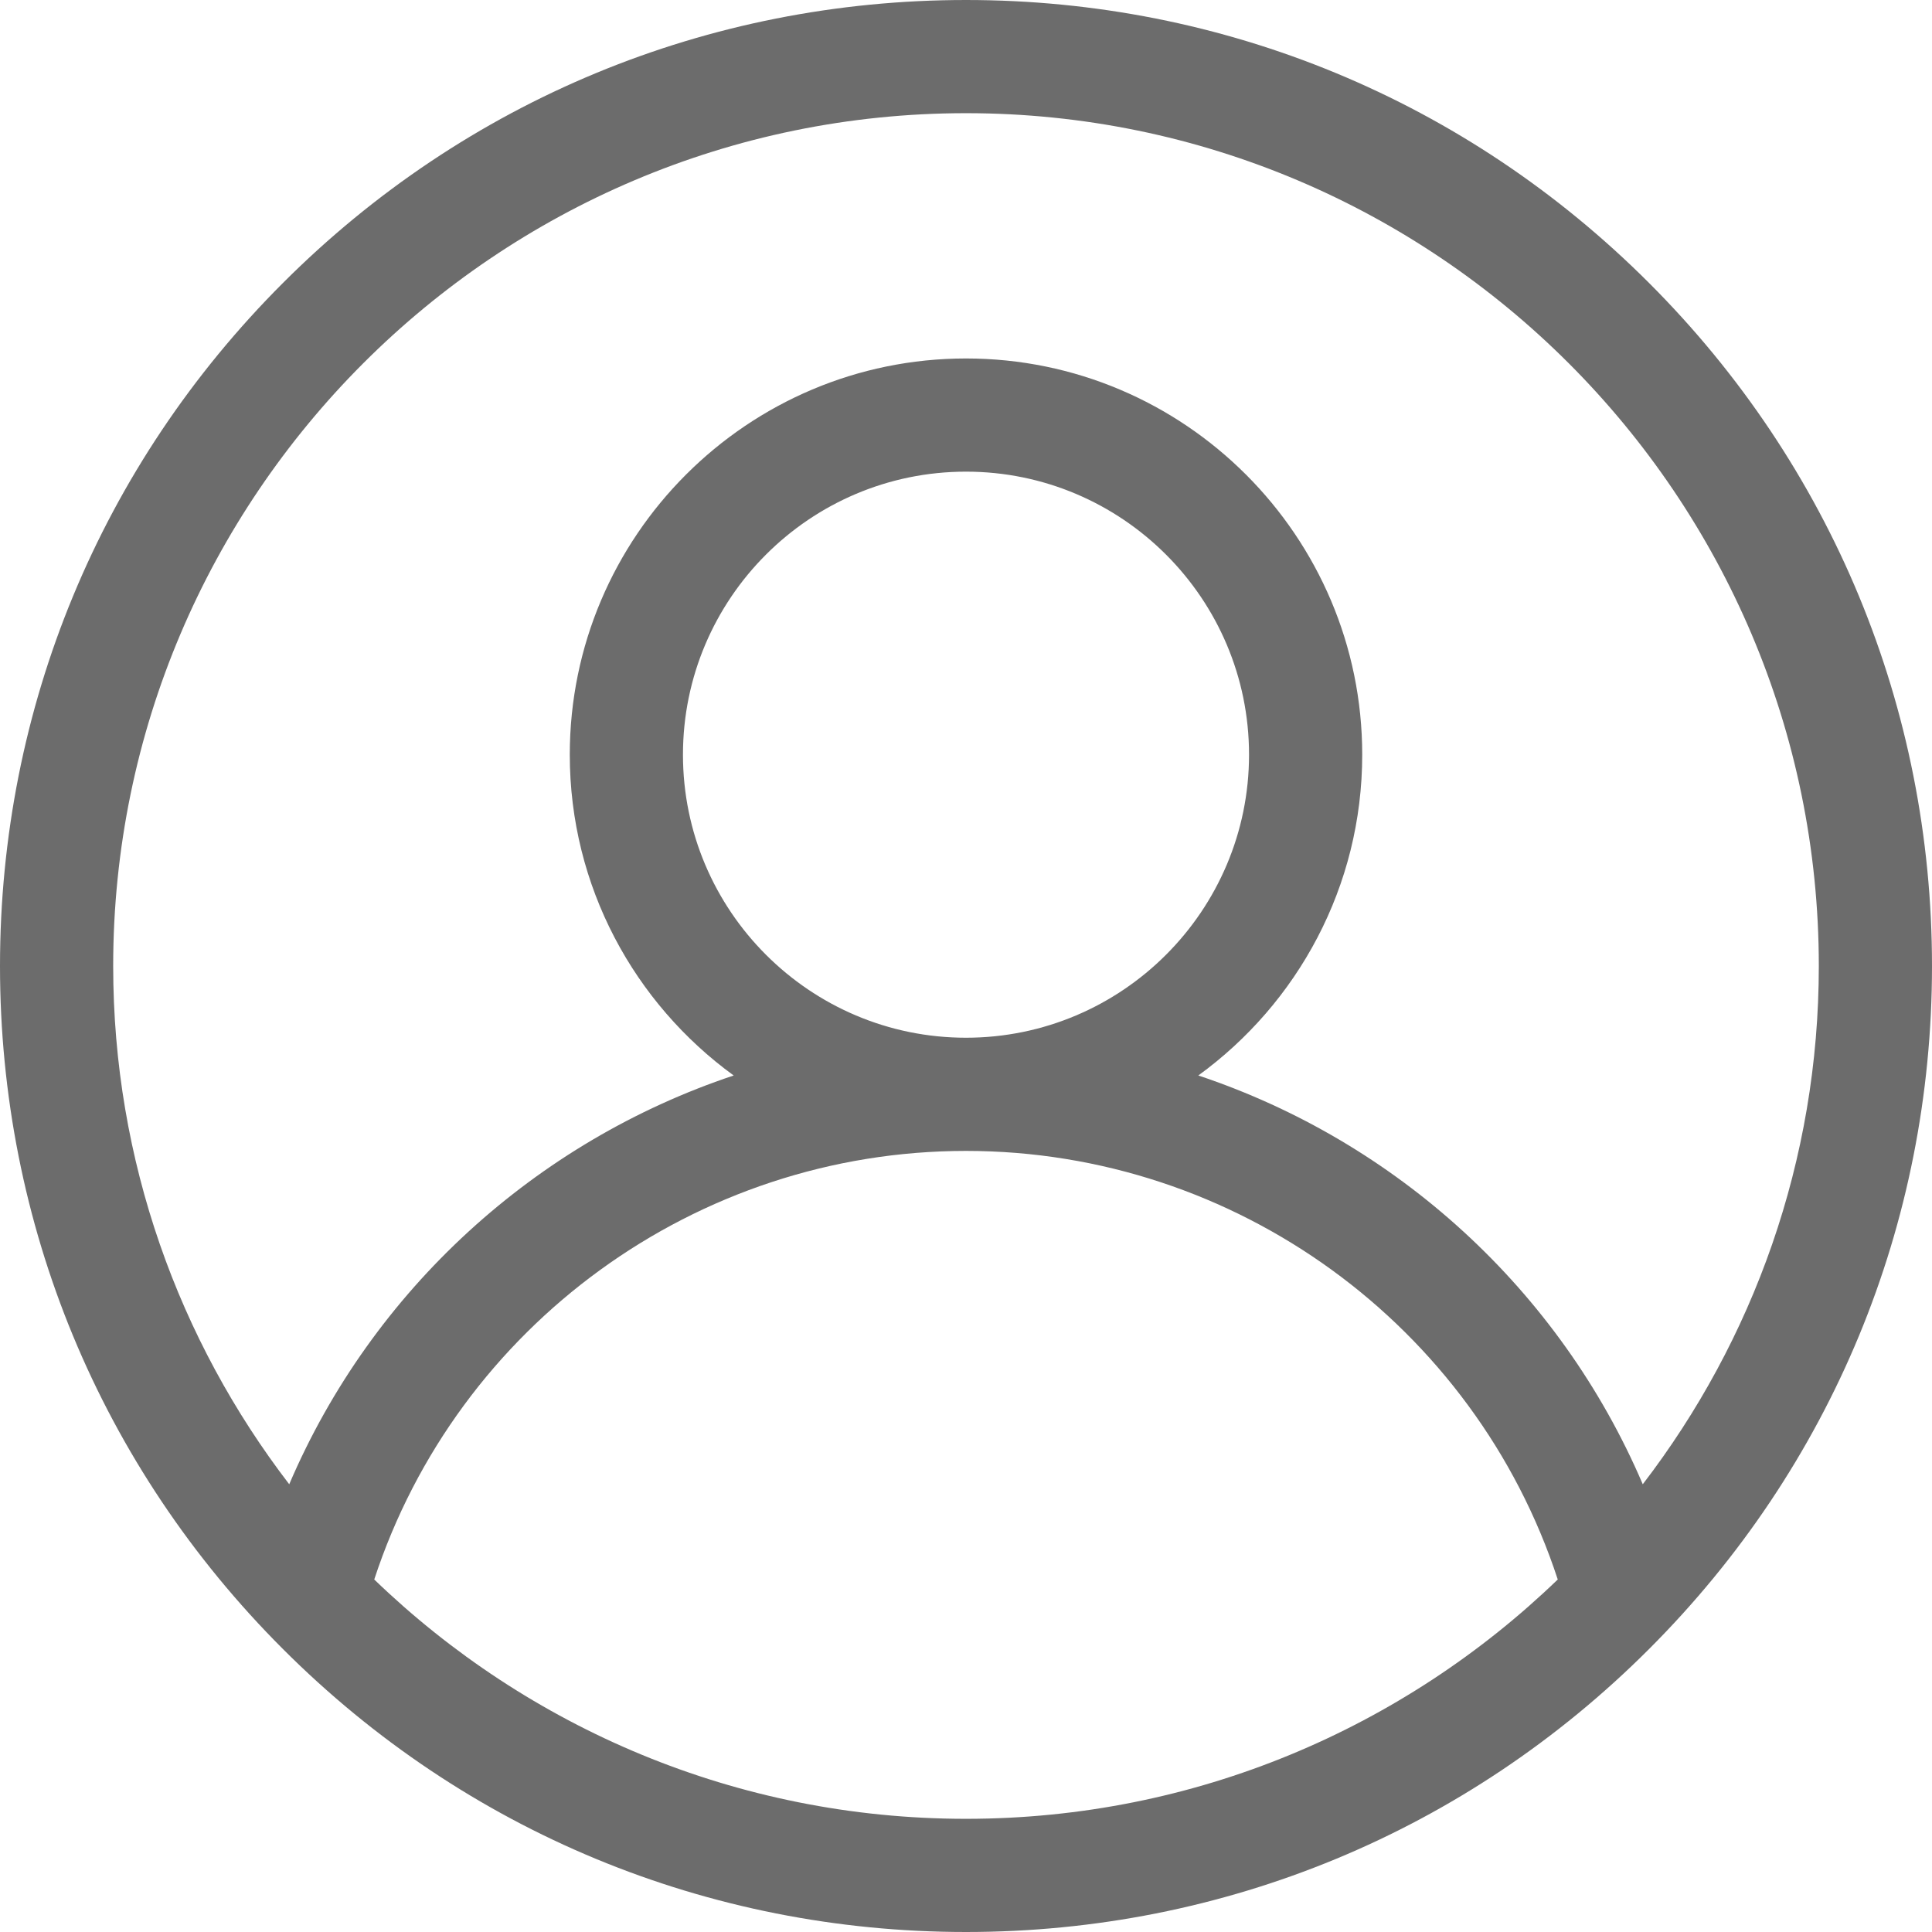 <svg 
          width="24" 
          height="24" fill="none" 
          xmlns="http://www.w3.org/2000/svg">
          <path d="M 20.485 3.515 C 18.219 1.248 15.205 0 12 0 C 8.795 0 5.781 1.248 3.515 3.515 C 1.248 5.781 0 8.795 0 12 C 0 15.205 1.248 18.219 3.515 20.485 C 5.781 22.752 8.795 24 12 24 C 15.205 24 18.219 22.752 20.485 20.485 C 22.752 18.219 24 15.205 24 12 C 24 8.795 22.752 5.781 20.485 3.515 Z M 12 22.594 C 9.148 22.594 6.556 21.46 4.649 19.621 C 5.682 16.467 8.648 14.297 12 14.297 C 15.352 14.297 18.318 16.467 19.351 19.621 C 17.444 21.46 14.852 22.594 12 22.594 Z M 8.484 9.375 C 8.484 7.436 10.061 5.859 12 5.859 C 13.939 5.859 15.516 7.436 15.516 9.375 C 15.516 11.314 13.939 12.891 12 12.891 C 10.061 12.891 8.484 11.314 8.484 9.375 Z M 20.407 18.438 C 19.372 16.018 17.341 14.179 14.886 13.36 C 16.119 12.464 16.922 11.012 16.922 9.375 C 16.922 6.661 14.714 4.453 12 4.453 C 9.286 4.453 7.078 6.661 7.078 9.375 C 7.078 11.012 7.881 12.464 9.114 13.36 C 6.659 14.179 4.628 16.018 3.593 18.438 C 2.223 16.653 1.406 14.42 1.406 12 C 1.406 6.159 6.159 1.406 12 1.406 C 17.841 1.406 22.594 6.159 22.594 12 C 22.594 14.42 21.777 16.653 20.407 18.438 Z" fill="rgb(108,108,108)"/>
        </svg>